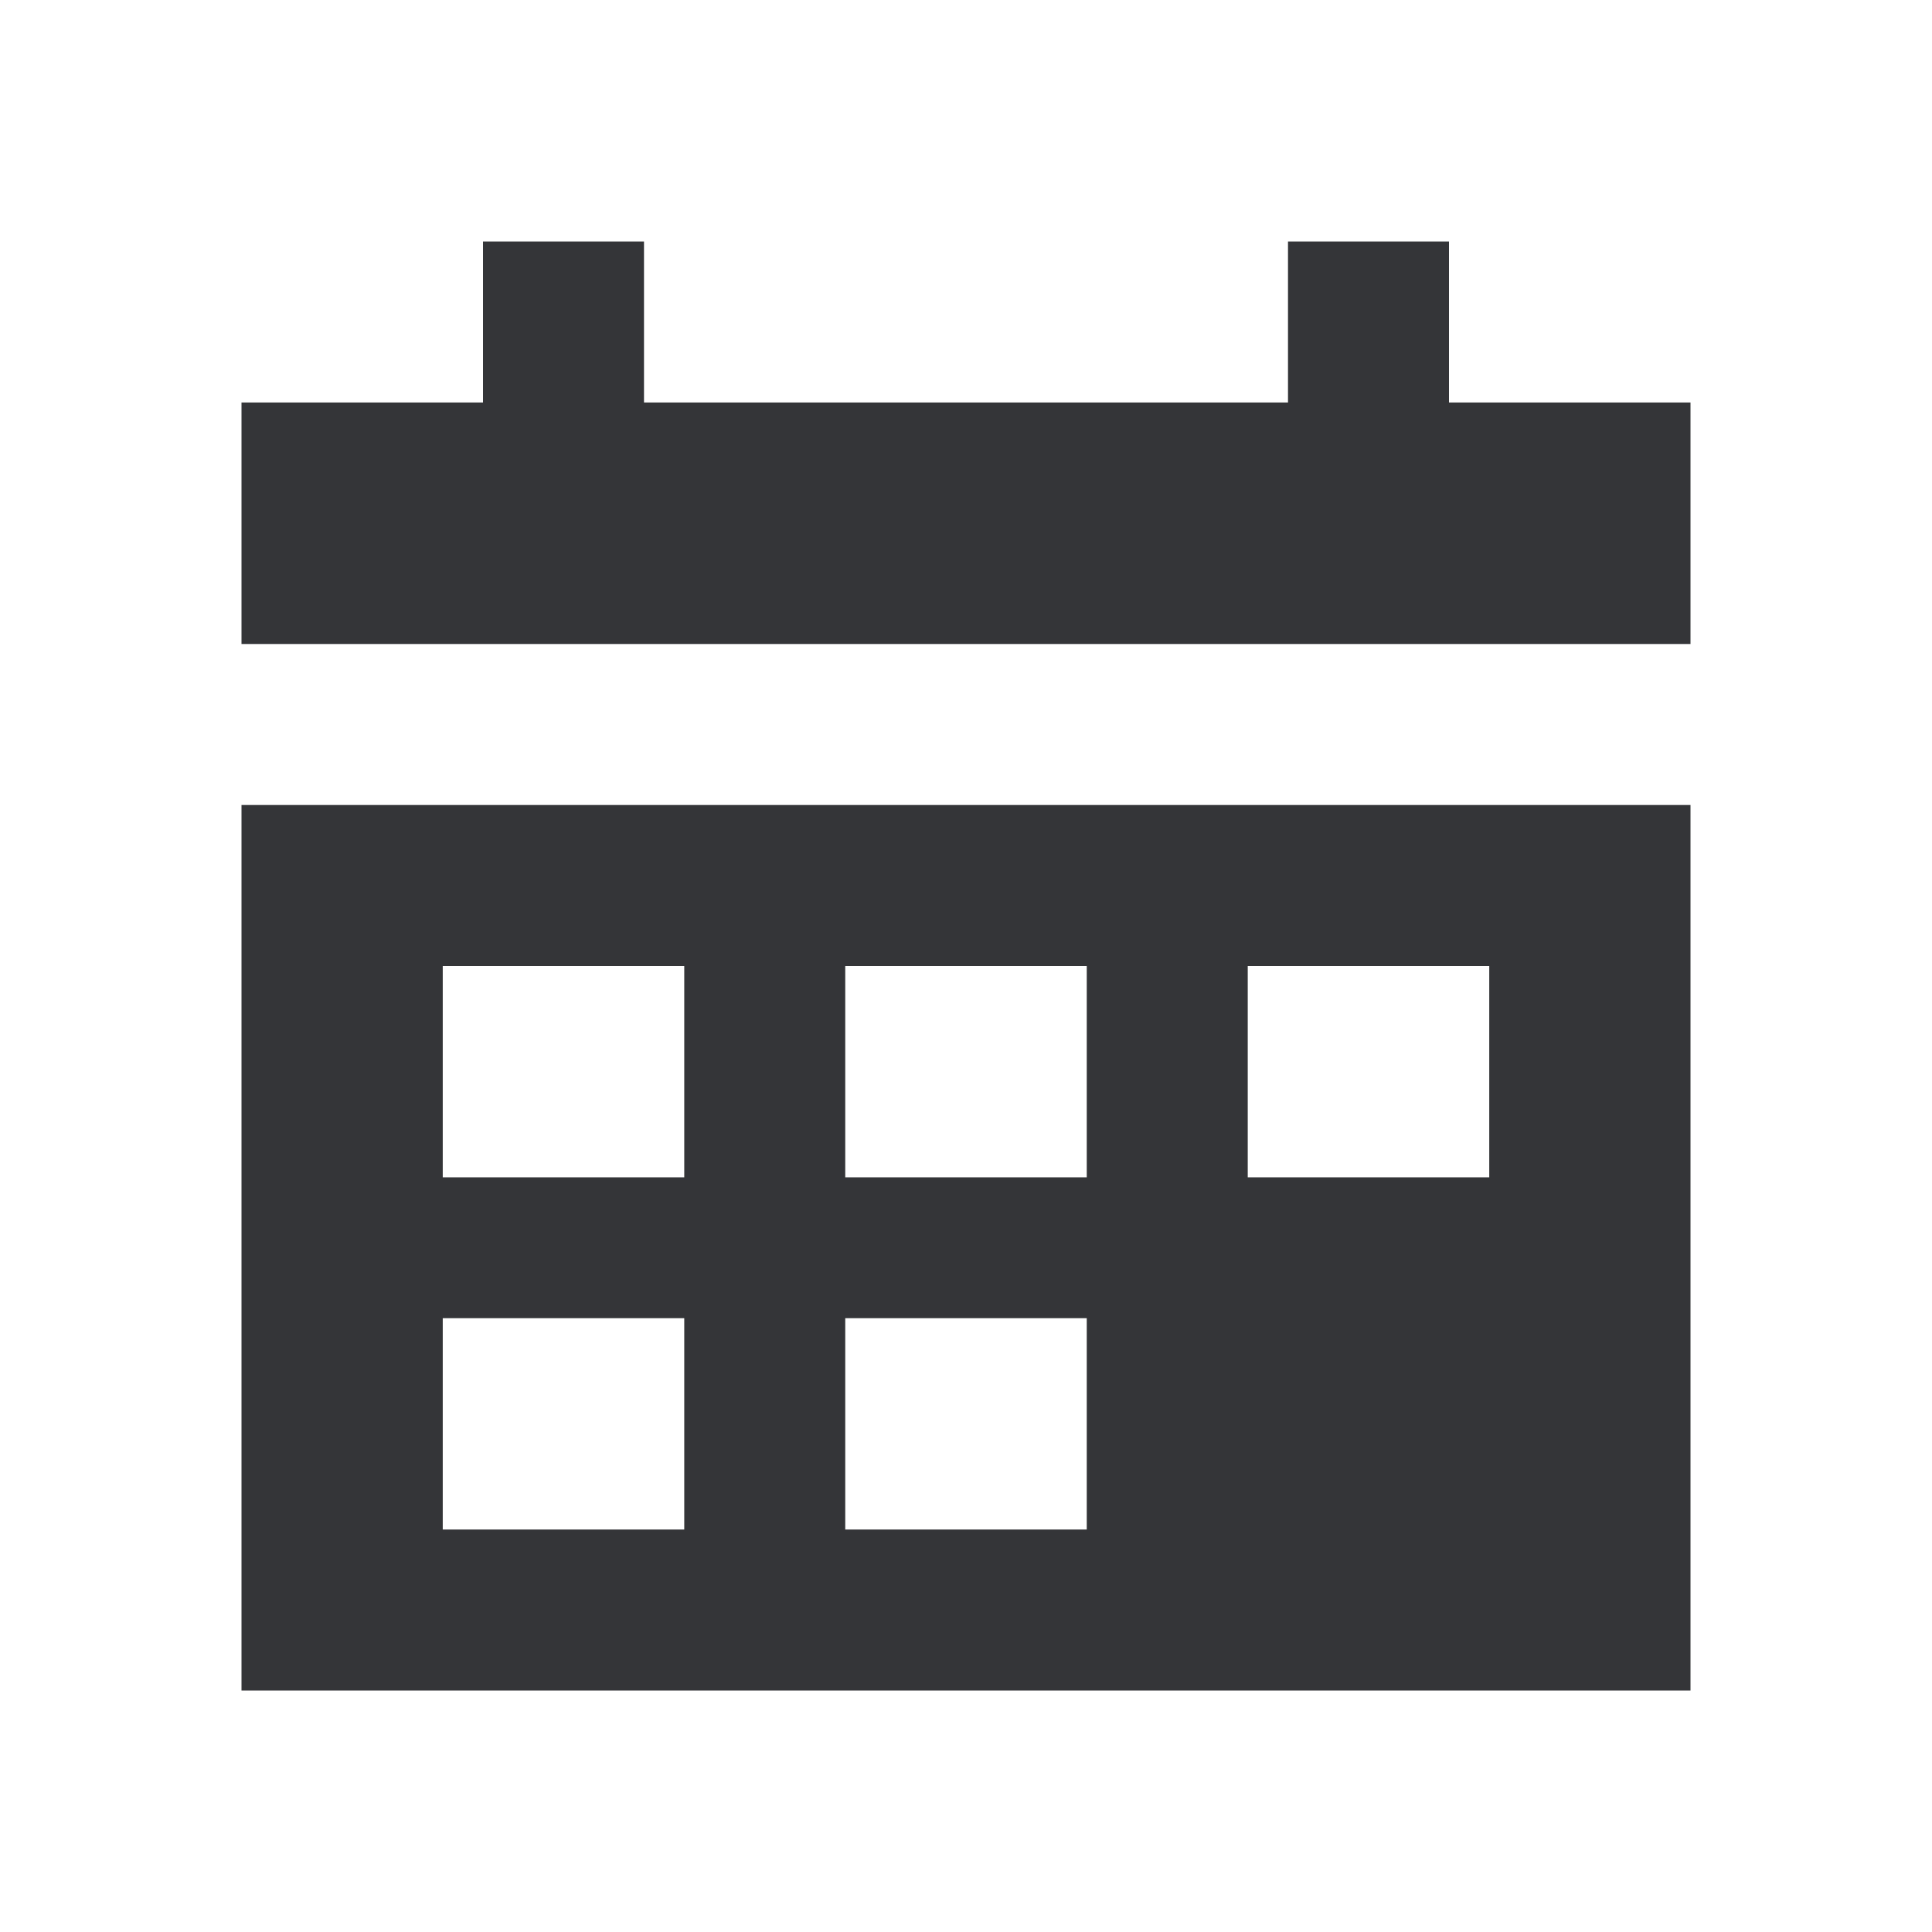 <svg
                        width="25"
                        height="25"
                        viewBox="0 0 24 24"
                        fill="#343538"
                        xmlns="http://www.w3.org/2000/svg"
                        size="25"
                        aria-hidden="true"
                      >
                        <path
                          fill-rule="evenodd"
                          clip-rule="evenodd"
                          d="M16 3h2v2h3v3H3V5h3V3h2v2h8zM3 10h18v11H3zm5.5 2h-3v2.625h3zm-3 4.375h3V19h-3zm8-4.375h-3v2.625h3zm2 0h3v2.625h-3zm-2 4.375h-3V19h3z"
                        ></path>
                      </svg>